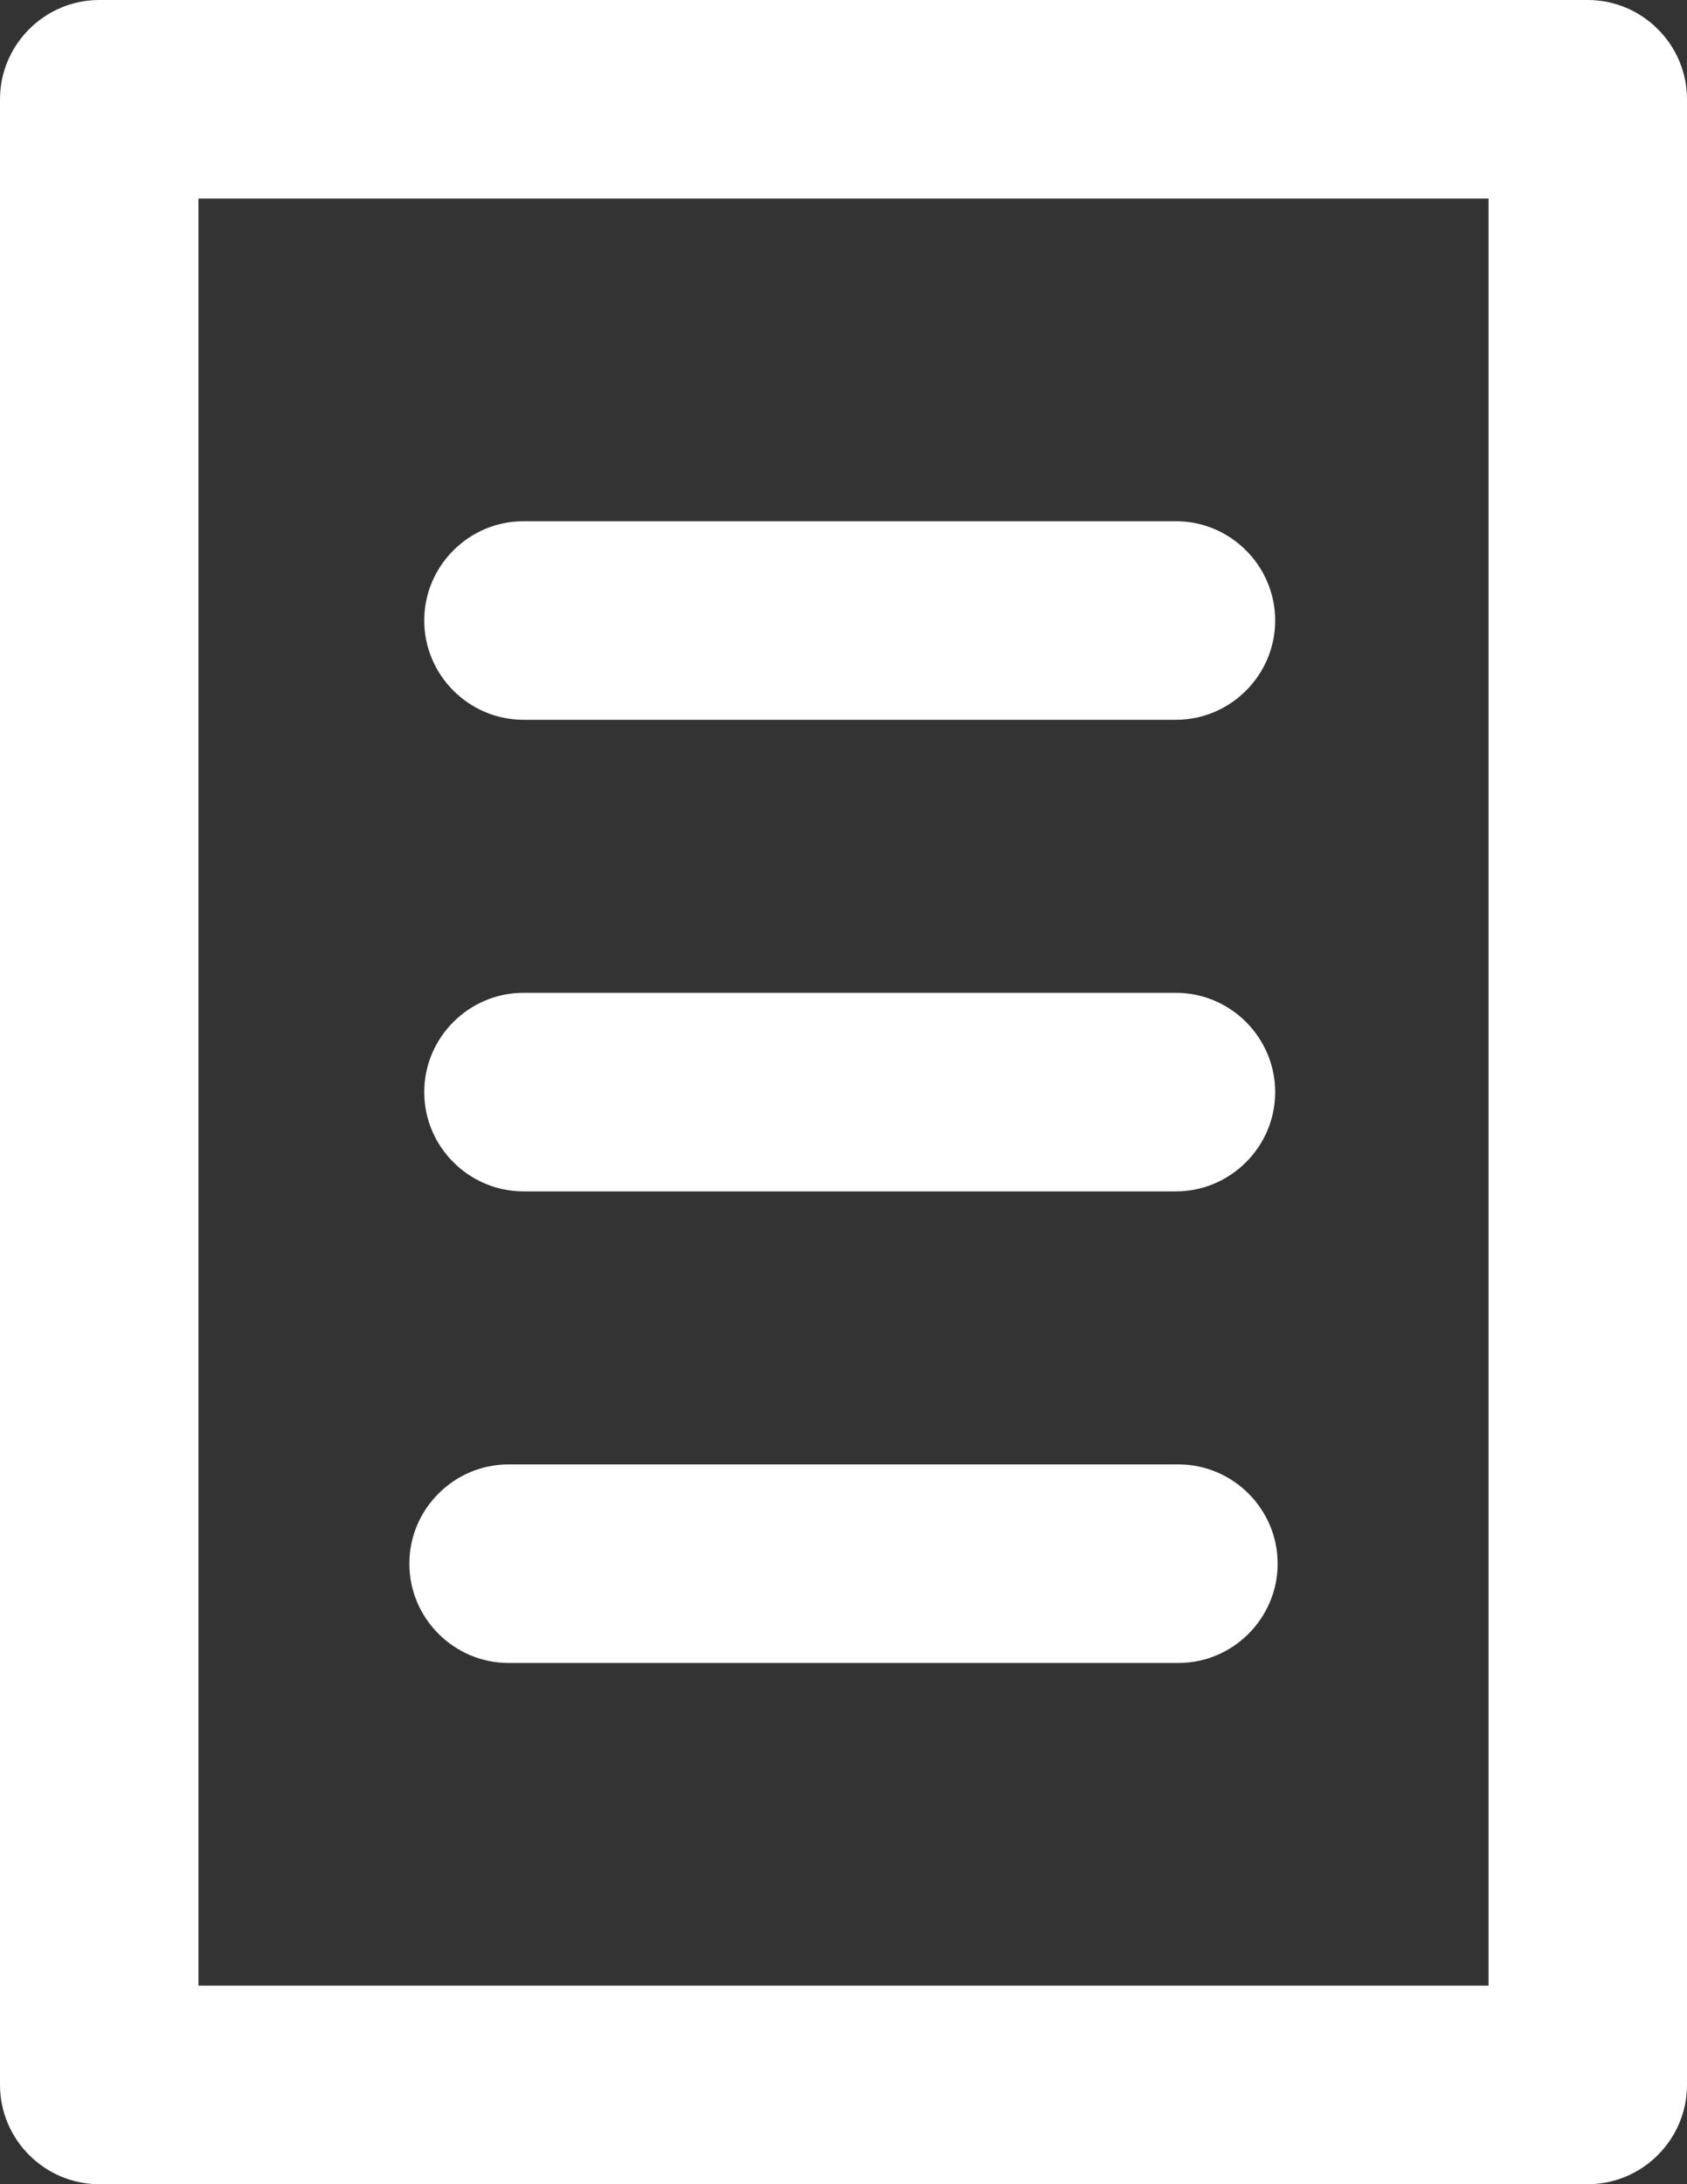 <?xml version="1.0" encoding="UTF-8" standalone="no"?>
<svg width="68px" height="88px" viewBox="0 0 68 88" version="1.1" xmlns="http://www.w3.org/2000/svg" xmlns:xlink="http://www.w3.org/1999/xlink">
    <rect x="0" y="0" width="68" height="88" fill="#333333" stroke="none"/>
    <!-- Generator: Sketch 3.7 (28169) - http://www.bohemiancoding.com/sketch -->
    <title>blog</title>
    <desc>Created with Sketch.</desc>
    <defs></defs>
    <g id="Icons" stroke="none" stroke-width="1" fill="none" fill-rule="evenodd">
        <g id="WEB-DEV-svg" transform="translate(-451, -150)" fill="#FFFFFF">
            <g id="blog" transform="translate(451, 150)">
                <g id="Layer_1">
                    <path d="M64,0 L4,0 C1.8,0 0,1.8 0,4 L0,84 C0,86.2 1.8,88 4,88 L64,88 C66.2,88 68,86.2 68,84 L68,4 C68,1.8 66.2,0 64,0 L64,0 Z M60,80 L8,80 L8,8 L60,8 L60,80 L60,80 Z M16.5,63 C16.5,60.8 18.3,59 20.5,59 L47.5,59 C49.7,59 51.5,60.8 51.5,63 C51.5,65.2 49.7,67 47.5,67 L20.5,67 C18.3,67 16.5,65.2 16.5,63 L16.5,63 Z M17.1,44 C17.1,41.8 18.9,40 21.1,40 L47.4,40 C49.6,40 51.4,41.8 51.4,44 C51.4,46.2 49.6,48 47.4,48 L21.1,48 C18.9,48 17.1,46.2 17.1,44 L17.1,44 Z M17.1,25 C17.1,22.8 18.9,21 21.1,21 L47.4,21 C49.6,21 51.4,22.8 51.4,25 C51.4,27.2 49.6,29 47.4,29 L21.1,29 C18.9,29 17.1,27.2 17.1,25 L17.1,25 Z" id="blog"></path>
                </g>
            </g>
        </g>
    </g>
</svg>